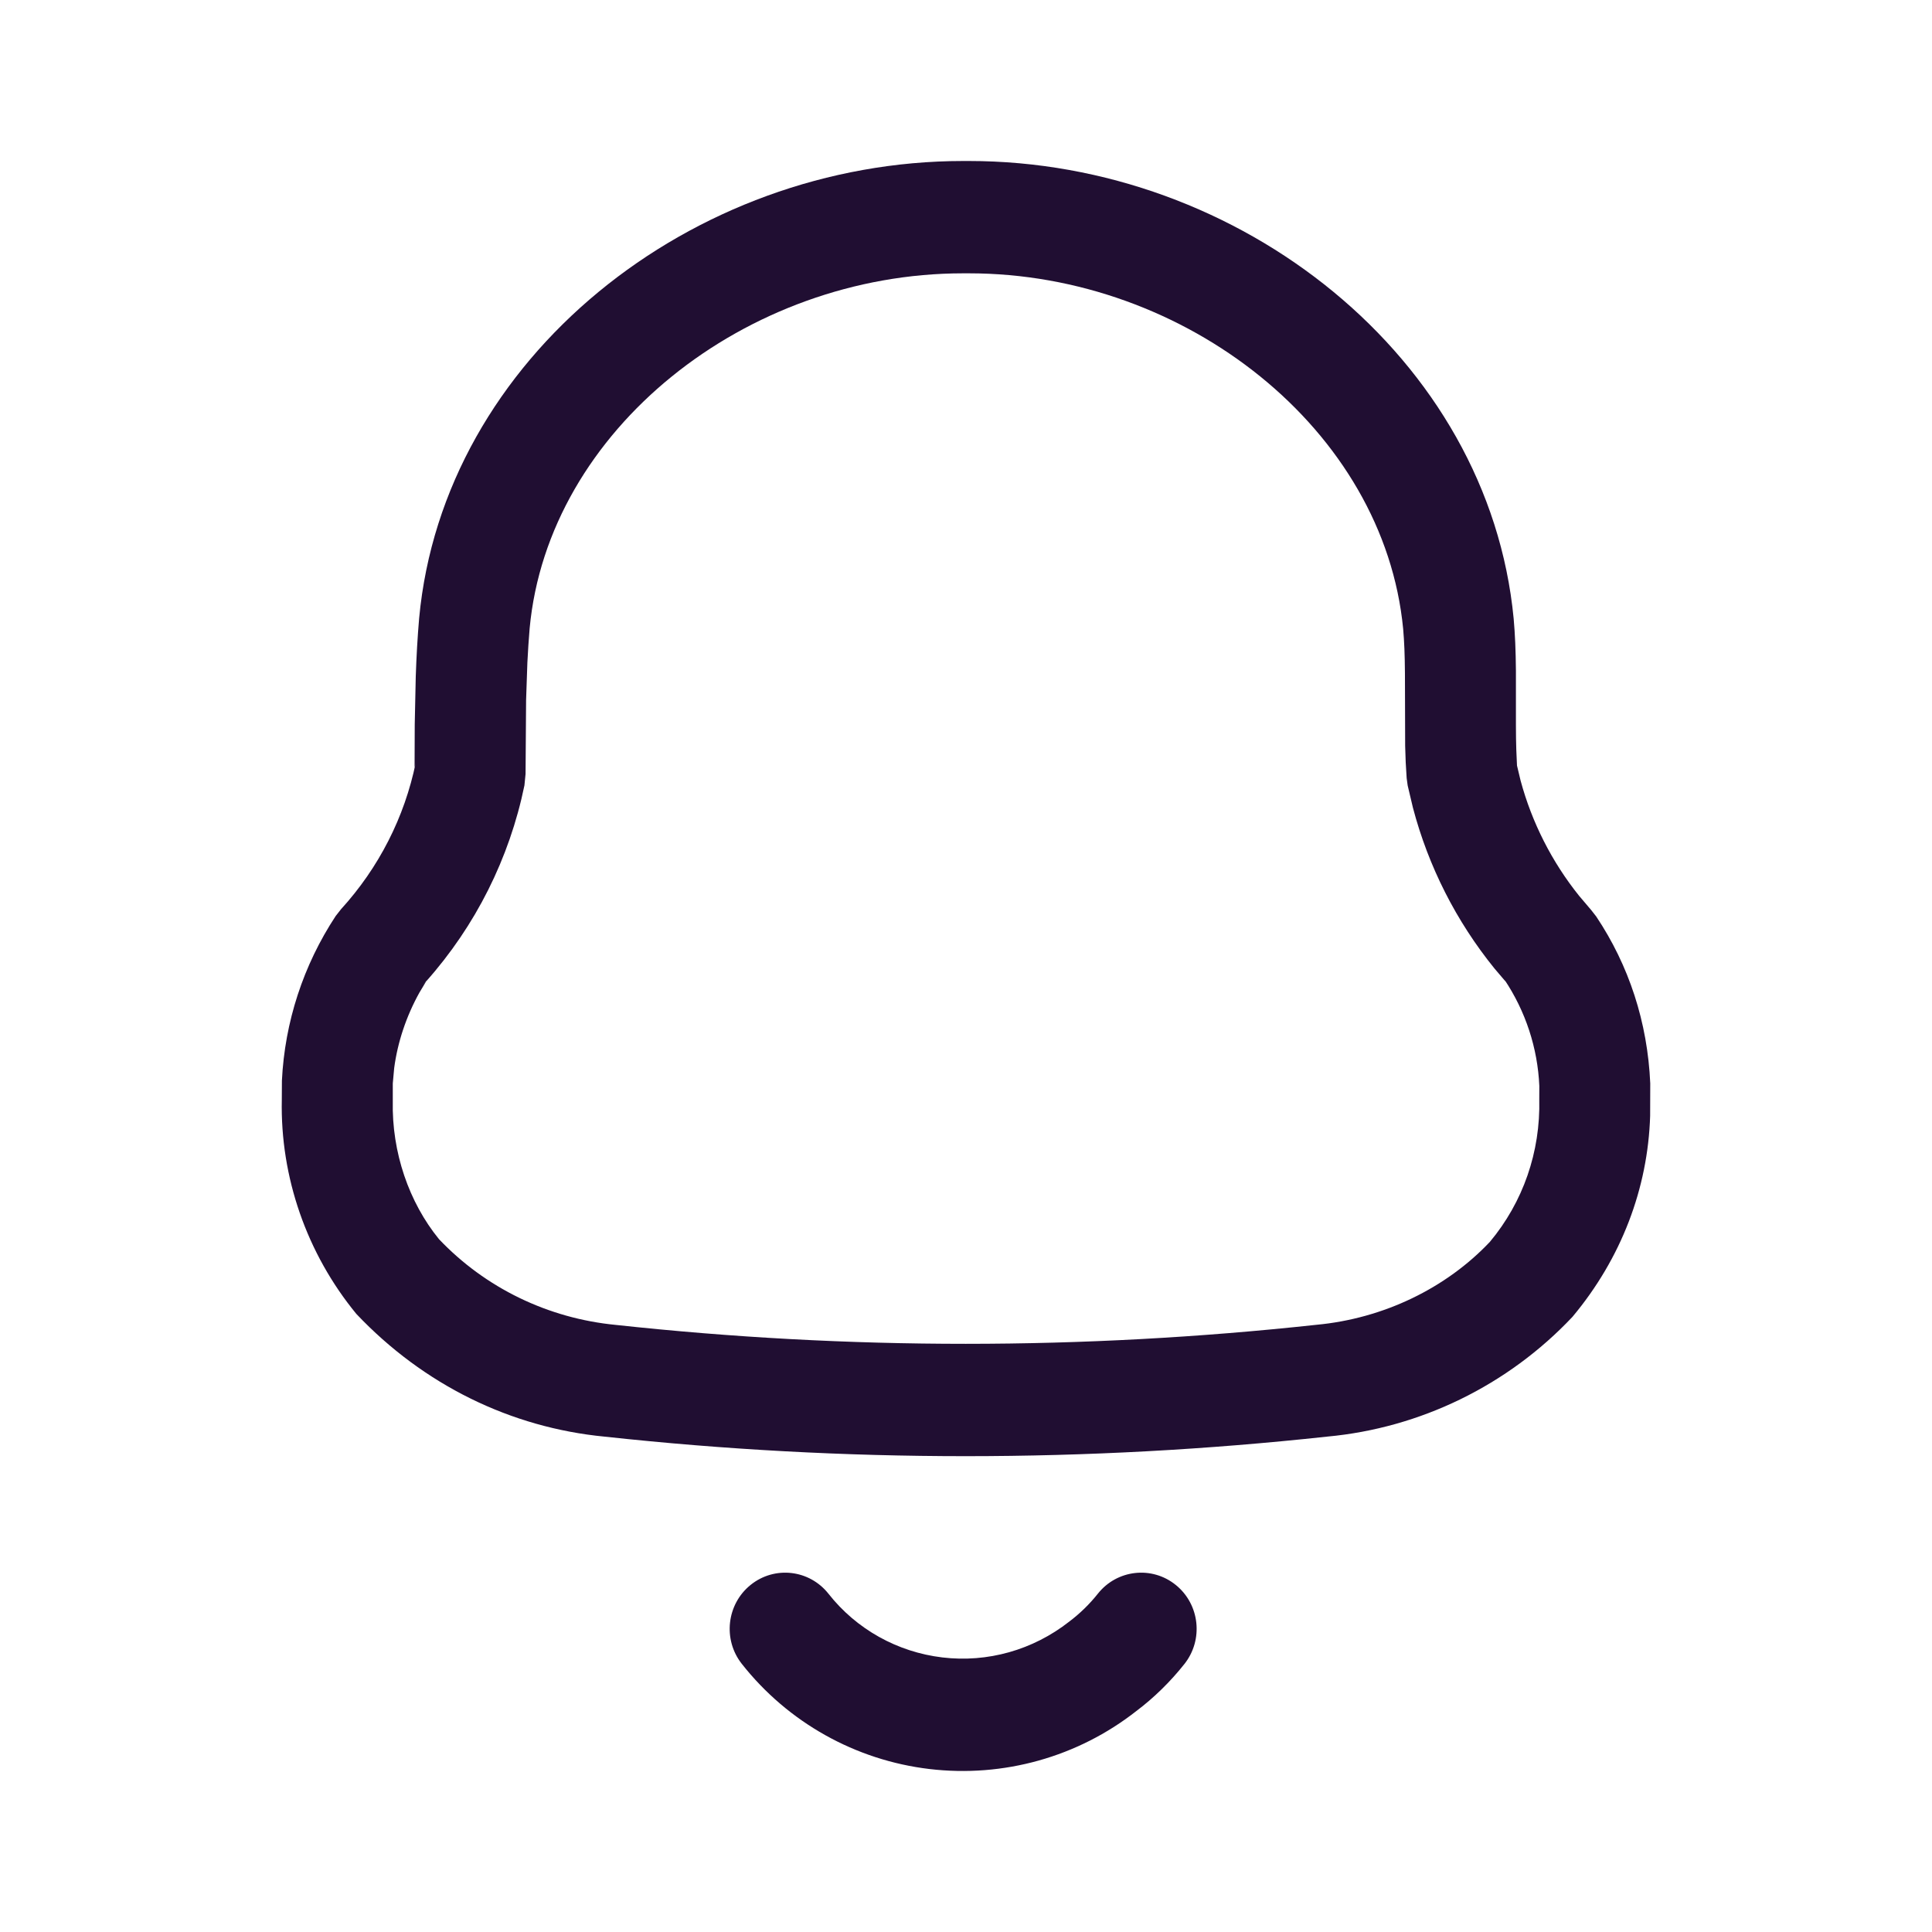 <svg width="36" height="36" viewBox="0 0 36 36" fill="none" xmlns="http://www.w3.org/2000/svg">
<path fill-rule="evenodd" clip-rule="evenodd" d="M18.054 3H17.947C12.893 3 8.26 6.667 7.81 11.521C7.78 11.869 7.76 12.224 7.747 12.606L7.728 13.5L7.725 14.301L7.747 14.21C7.539 15.227 7.058 16.17 6.355 16.941L6.254 17.07C5.652 17.985 5.306 19.043 5.253 20.136L5.251 20.494C5.221 21.931 5.713 23.354 6.64 24.483C7.897 25.81 9.523 26.602 11.269 26.77C15.735 27.255 20.253 27.255 24.731 26.769C26.465 26.609 28.097 25.815 29.301 24.537C30.21 23.45 30.706 22.145 30.748 20.793L30.75 20.188C30.7 19.047 30.352 17.988 29.743 17.077L29.65 16.958L29.424 16.692C28.916 16.058 28.545 15.327 28.334 14.545L28.267 14.265L28.254 13.97C28.25 13.838 28.247 13.691 28.247 13.508L28.247 12.498C28.243 12.112 28.232 11.837 28.205 11.528C27.74 6.664 23.105 3 18.054 3ZM17.947 5.093H18.054C22.1 5.093 25.791 8.011 26.146 11.72C26.167 11.963 26.176 12.196 26.179 12.541L26.183 13.898C26.188 14.115 26.196 14.295 26.211 14.498L26.23 14.637L26.328 15.051C26.616 16.145 27.134 17.166 27.847 18.046L28.054 18.289L28.031 18.251C28.427 18.842 28.652 19.528 28.683 20.235L28.682 20.48C28.706 21.465 28.38 22.4 27.762 23.14C26.947 24.003 25.78 24.57 24.527 24.686C20.179 25.158 15.809 25.158 11.477 24.688C10.21 24.566 9.043 23.998 8.18 23.09C7.621 22.404 7.298 21.471 7.319 20.516L7.319 20.188L7.345 19.902C7.408 19.424 7.568 18.94 7.816 18.494L7.941 18.286C8.862 17.251 9.493 15.992 9.772 14.635L9.793 14.422L9.803 13.043L9.827 12.344C9.838 12.123 9.852 11.914 9.869 11.71C10.212 8.011 13.9 5.093 17.947 5.093ZM7.941 18.286C7.919 18.311 7.896 18.336 7.874 18.361L7.948 18.275L7.941 18.286ZM21.912 29.536C21.467 29.173 20.816 29.245 20.458 29.695C20.303 29.89 20.124 30.065 19.924 30.216C19.246 30.748 18.4 30.984 17.56 30.884C16.72 30.784 15.957 30.357 15.439 29.699C15.083 29.247 14.433 29.172 13.986 29.533C13.54 29.893 13.466 30.551 13.822 31.003C14.681 32.094 15.939 32.799 17.318 32.963C18.696 33.127 20.084 32.739 21.175 31.882C21.499 31.638 21.805 31.34 22.069 31.007C22.427 30.557 22.357 29.898 21.912 29.536Z" fill="#200E32"/>
</svg>

